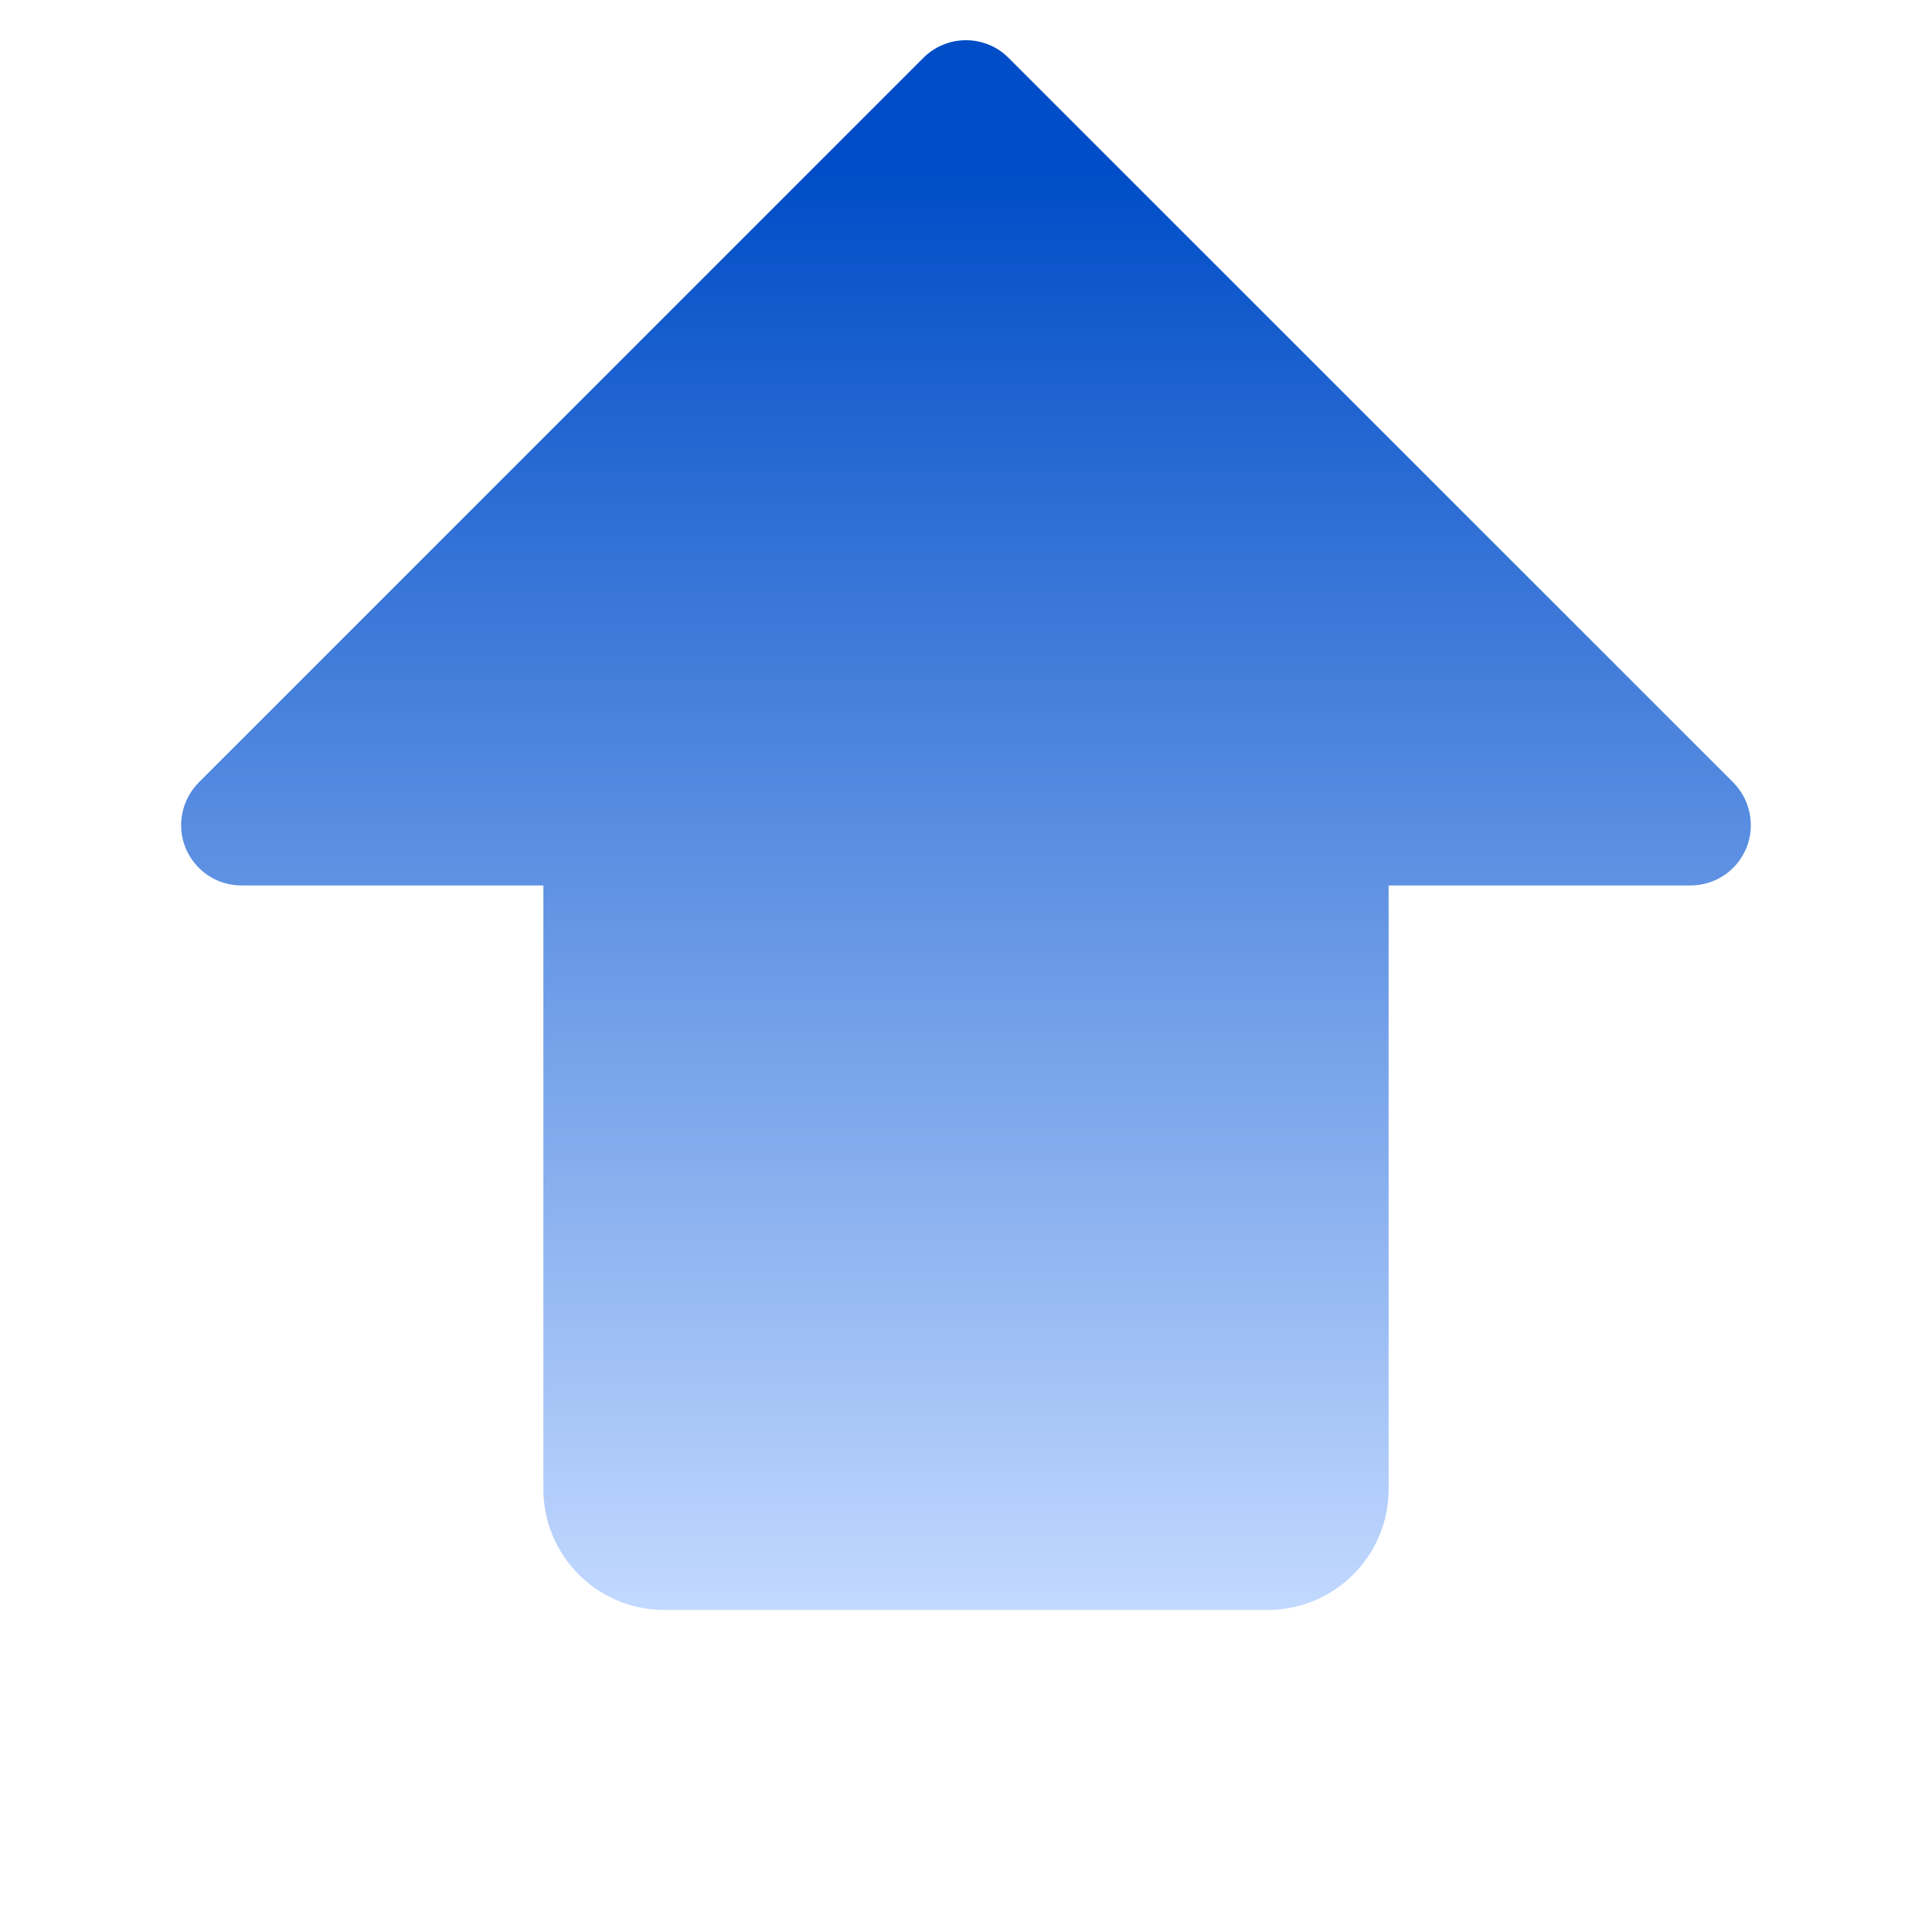 <svg width="16" height="16" viewBox="0 0 16 16" fill="none" xmlns="http://www.w3.org/2000/svg">
<path d="M4.5 12.333L4.5 7.333L2 7.333C1.901 7.333 1.804 7.304 1.722 7.249C1.64 7.194 1.576 7.116 1.538 7.025C1.5 6.933 1.49 6.833 1.51 6.736C1.529 6.639 1.577 6.55 1.646 6.48L7.646 0.48C7.693 0.433 7.748 0.396 7.809 0.371C7.869 0.346 7.934 0.333 8 0.333C8.066 0.333 8.131 0.346 8.191 0.371C8.252 0.396 8.307 0.433 8.353 0.48L14.354 6.48C14.423 6.55 14.471 6.639 14.49 6.736C14.509 6.833 14.5 6.933 14.462 7.025C14.424 7.116 14.36 7.194 14.278 7.249C14.195 7.304 14.099 7.333 14 7.333L11.5 7.333L11.5 12.333C11.5 12.598 11.394 12.853 11.207 13.04C11.019 13.227 10.765 13.333 10.5 13.333L5.5 13.333C5.235 13.333 4.981 13.227 4.793 13.04C4.606 12.852 4.5 12.598 4.5 12.333Z" fill="url(#paint0_linear_553_23217)"/>
<defs>
<linearGradient id="paint0_linear_553_23217" x1="8" y1="13.333" x2="8" y2="0.333" gradientUnits="userSpaceOnUse">
<stop stop-color="#C2D9FF"/>
<stop offset="0.915" stop-color="#004DC7"/>
</linearGradient>
</defs>
</svg>
